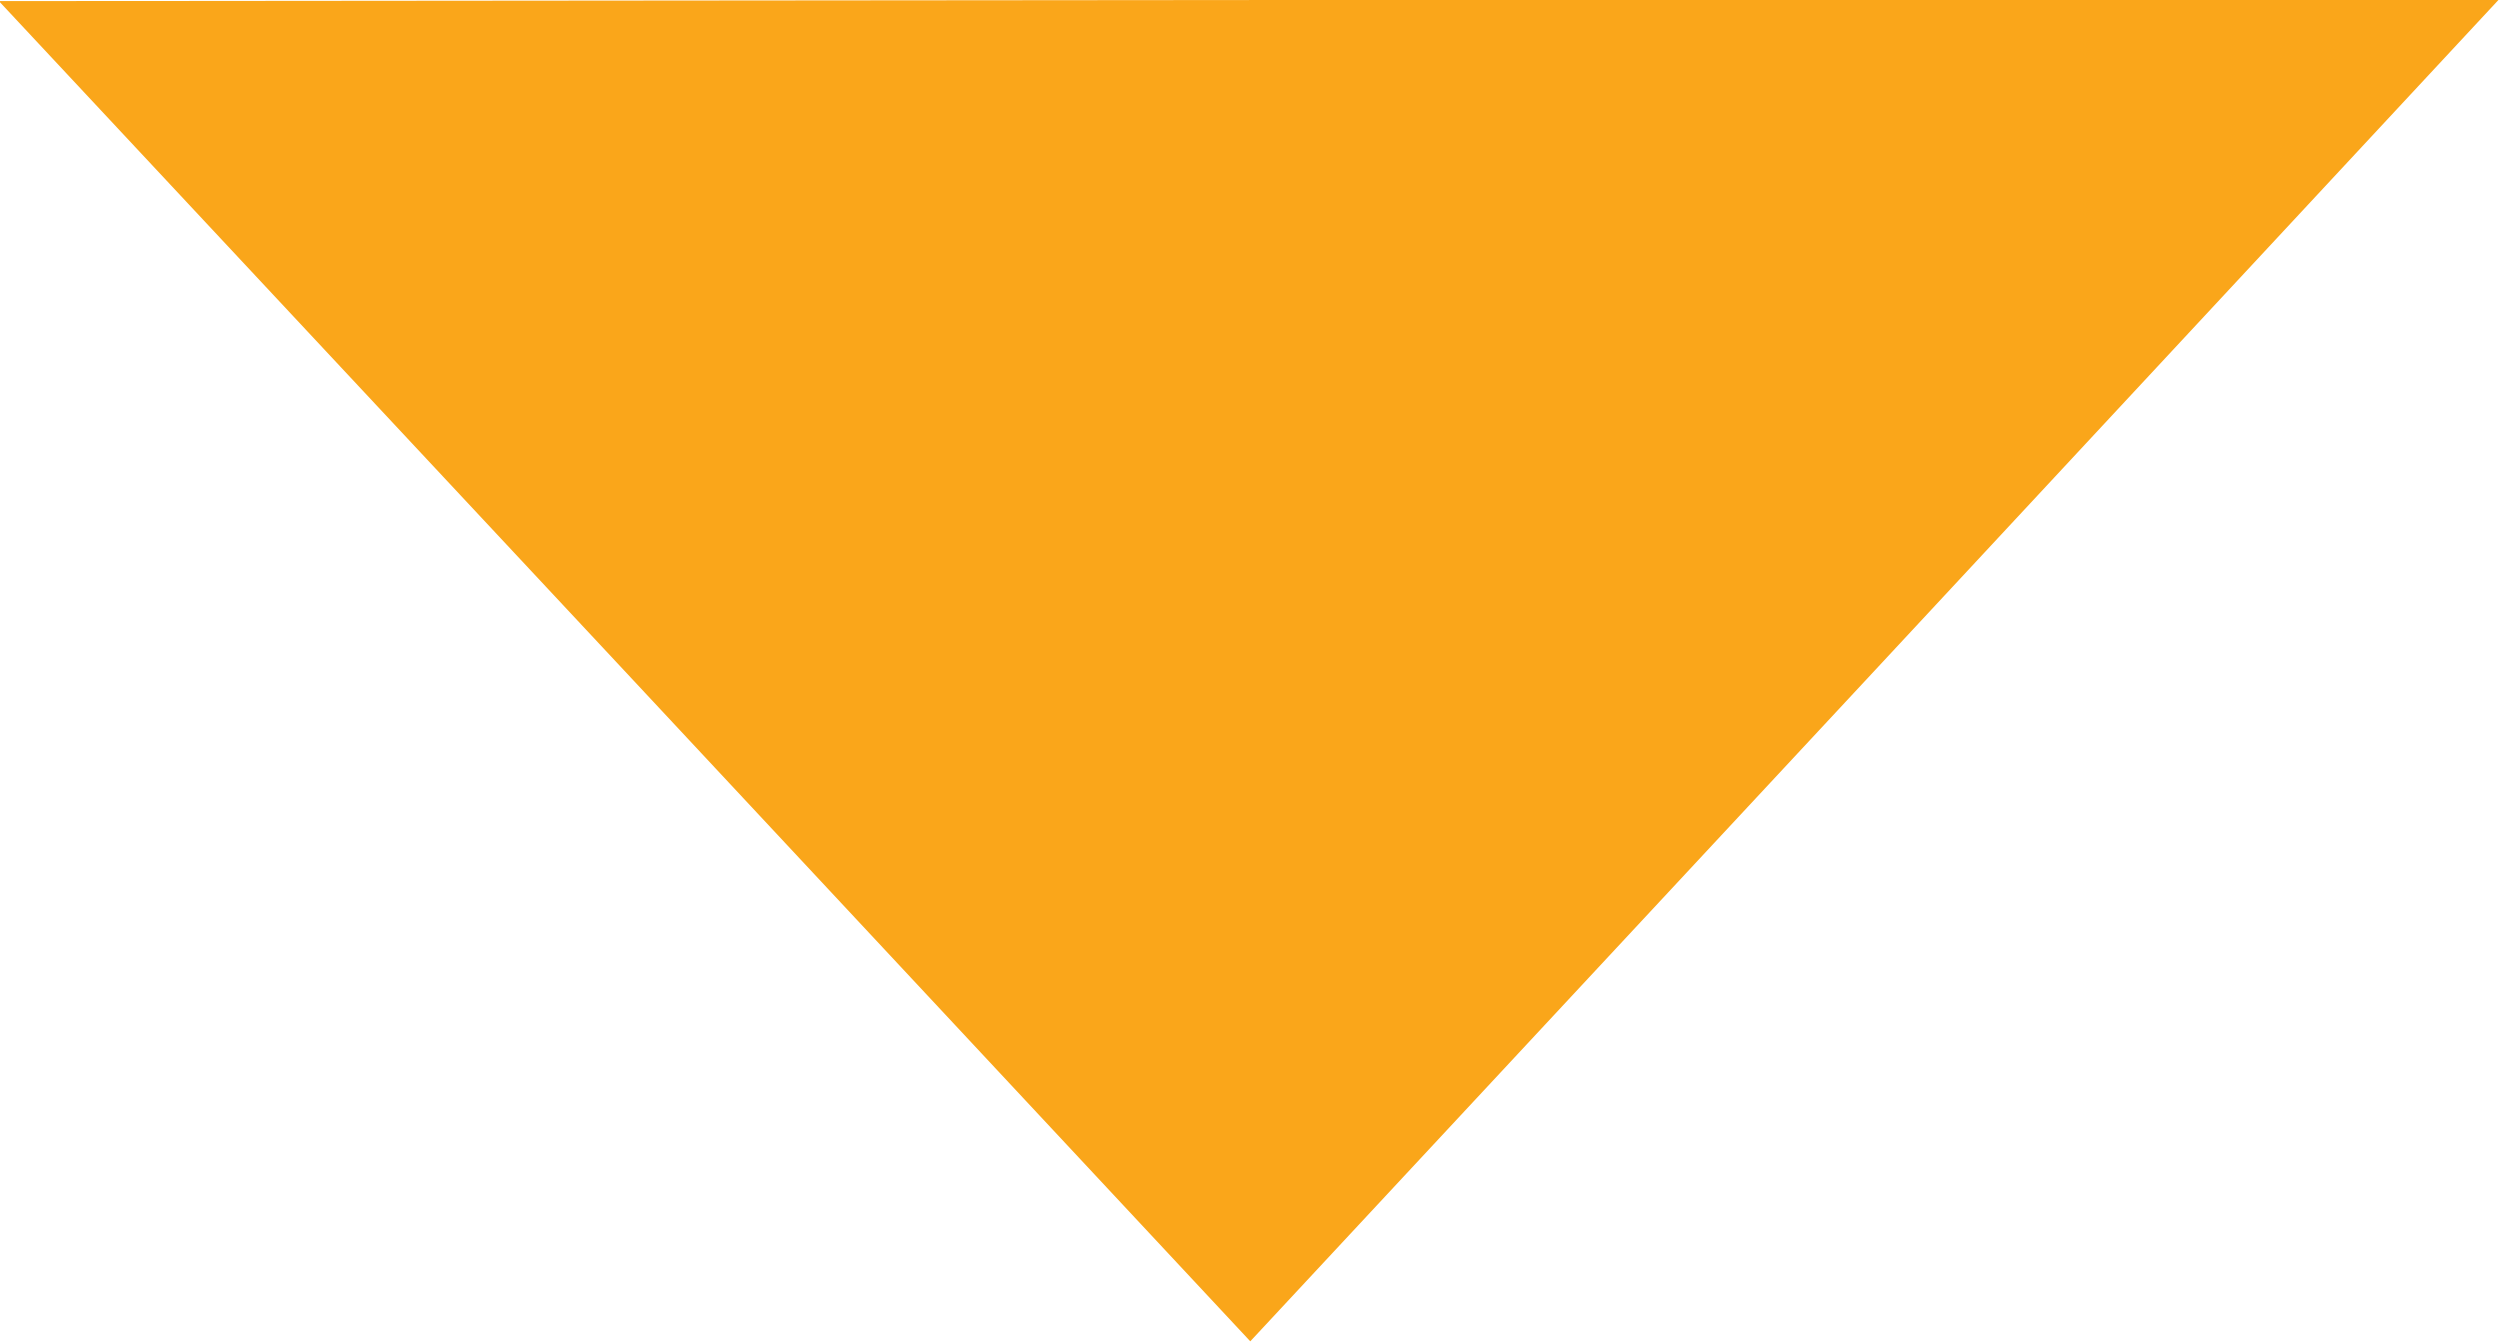<?xml version="1.0" encoding="utf-8"?>
<!-- Generator: Adobe Illustrator 19.2.1, SVG Export Plug-In . SVG Version: 6.00 Build 0)  -->
<svg version="1.1" id="Layer_1" xmlns="http://www.w3.org/2000/svg" xmlns:xlink="http://www.w3.org/1999/xlink" x="0px" y="0px"
	 viewBox="0 0 453.1 243.3" enable-background="new 0 0 453.1 243.3" xml:space="preserve">
<polygon fill="#FAA61A" points="-0.2,0.2 226.4,0 453,-0.2 339.8,121.5 226.6,243.1 113.2,121.6 "/>
</svg>
